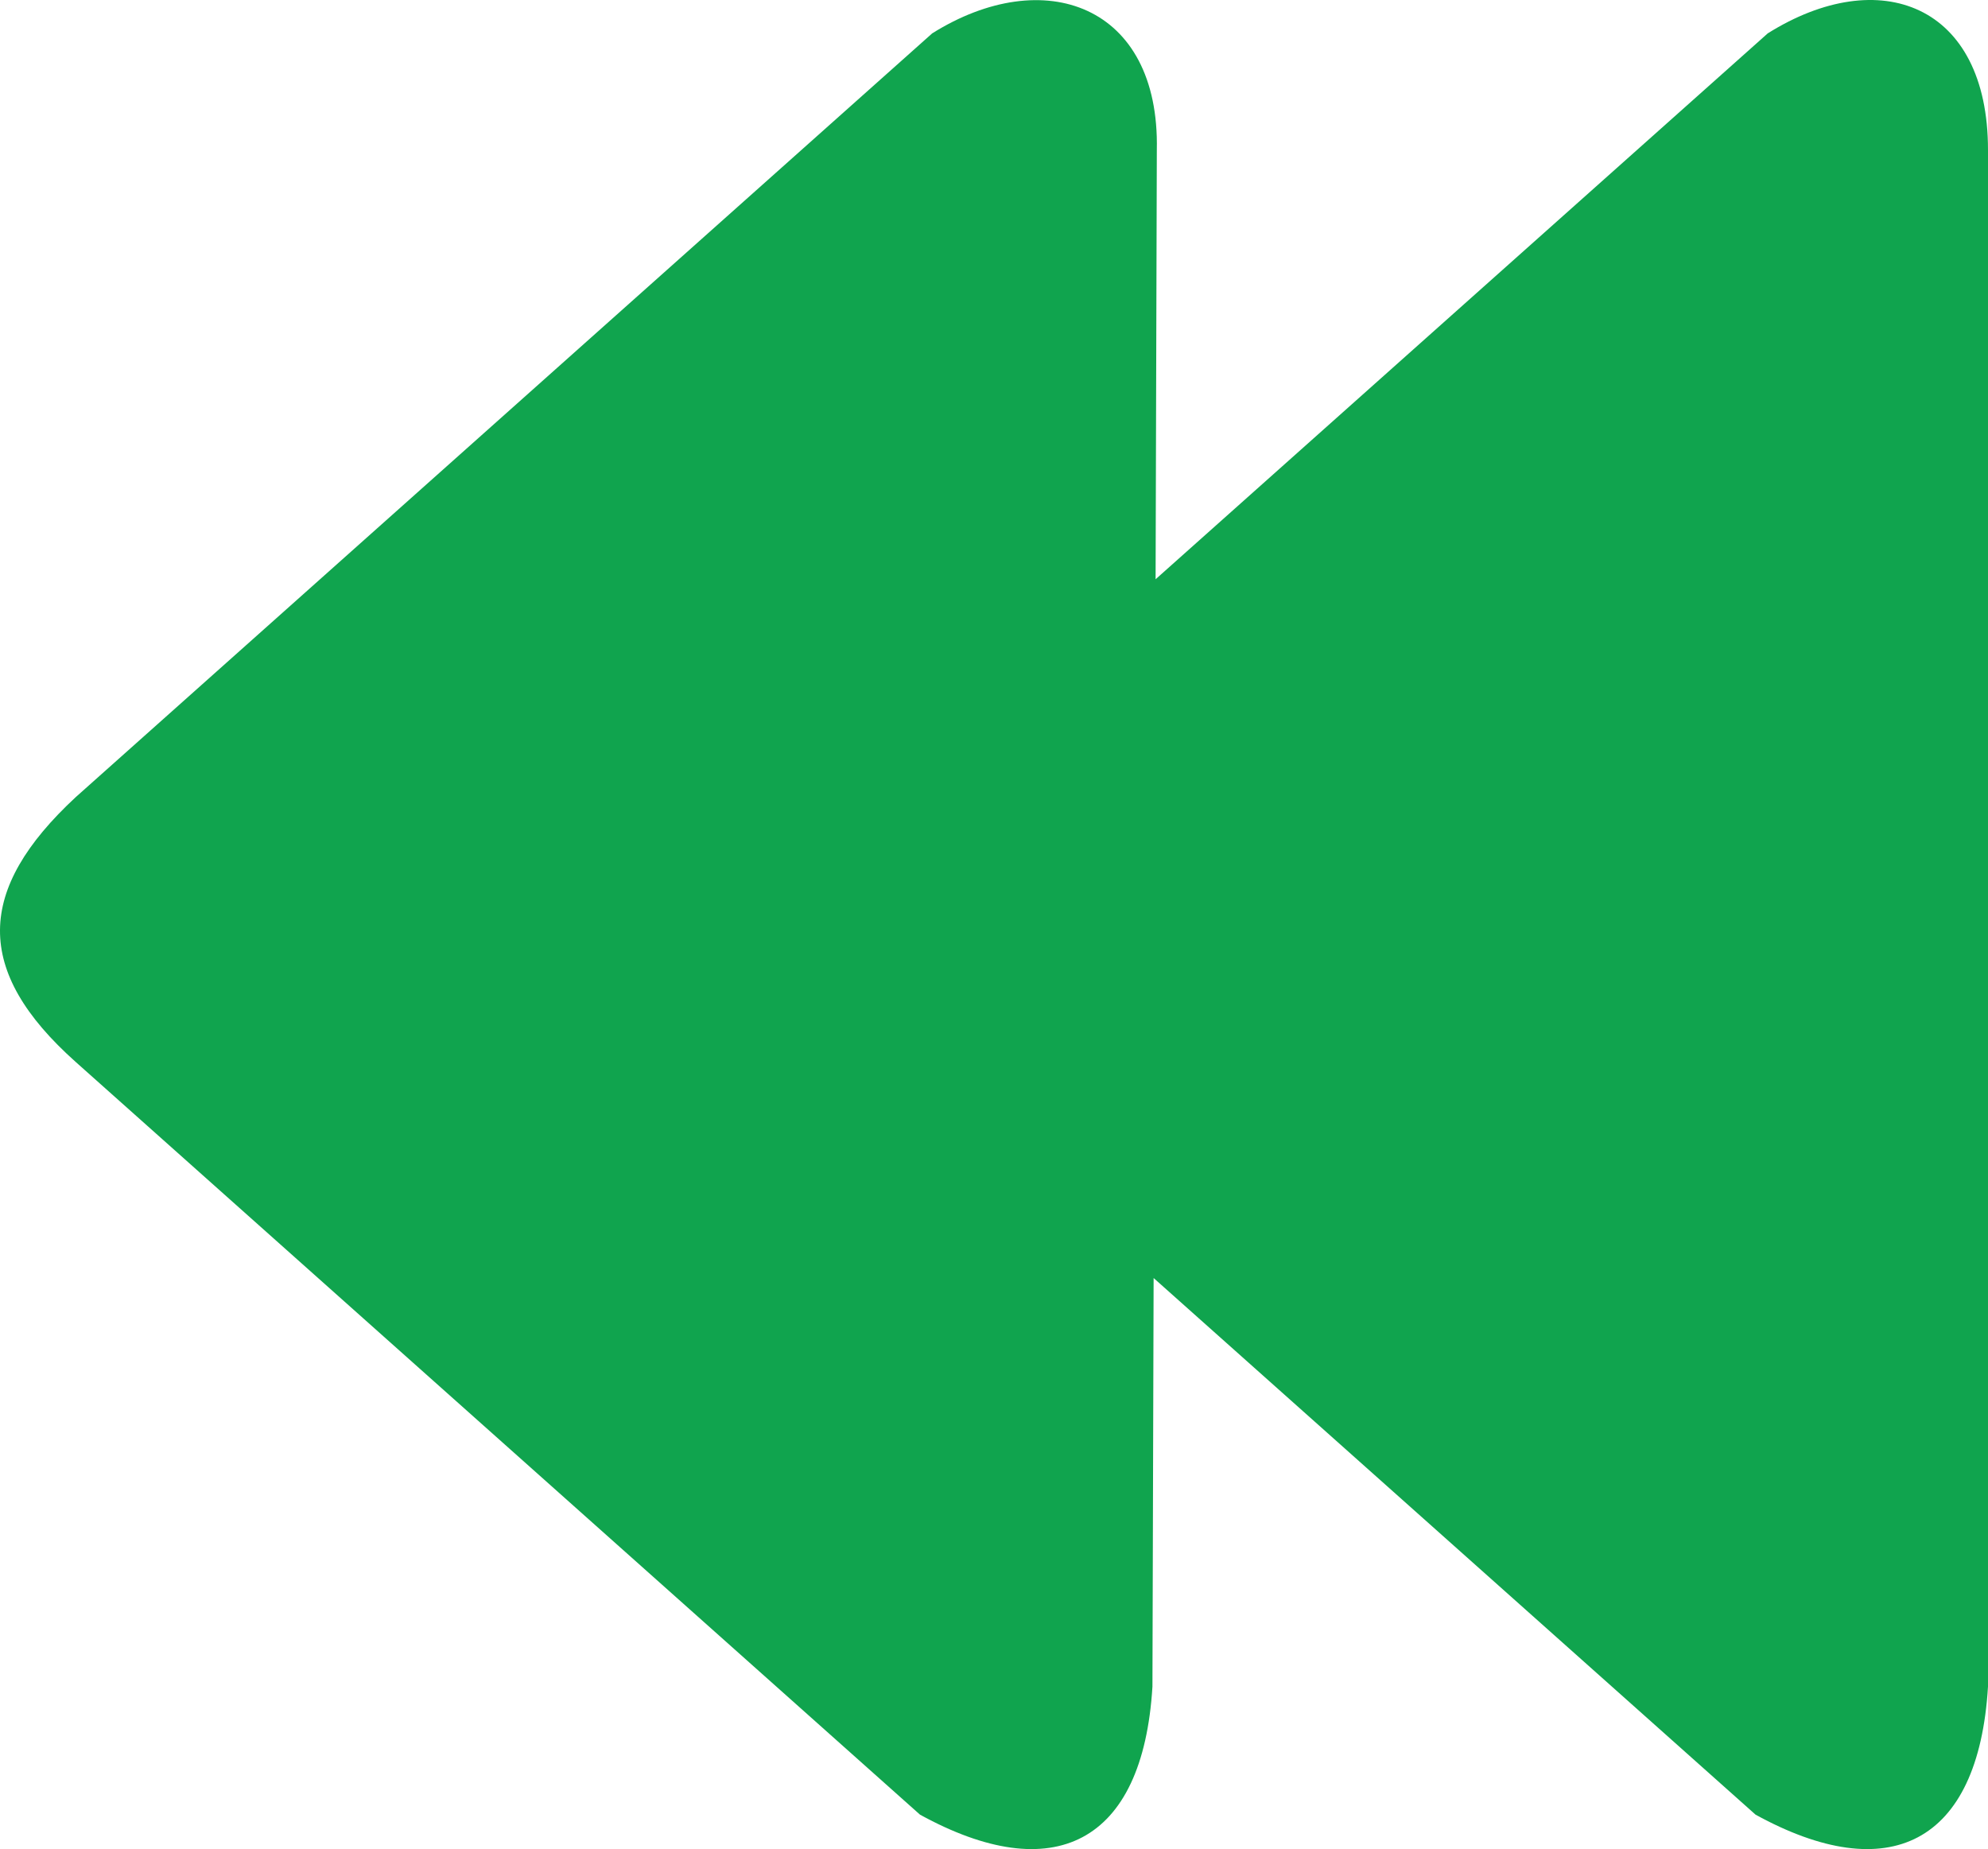 <svg xmlns="http://www.w3.org/2000/svg" shape-rendering="geometricPrecision" text-rendering="geometricPrecision" image-rendering="optimizeQuality" fill-rule="evenodd" clip-rule="evenodd" viewBox="0 0 512 476.184"><path fill="#10A44E" d="M297.618 149.172L455.273 8.594C483.977-9.403 512.01.986 511.999 38.641v395.703c-2.459 40.631-25.654 51.773-59.867 32.97L297.108 329.121l-.302 105.223c-2.459 40.631-25.654 51.773-59.867 32.97L19.505 273.487c-26.358-23.503-25.652-44.41 0-68.208L240.08 8.594c28.704-17.997 58.652-7.434 57.854 30.047l-.316 110.531z"/></svg>